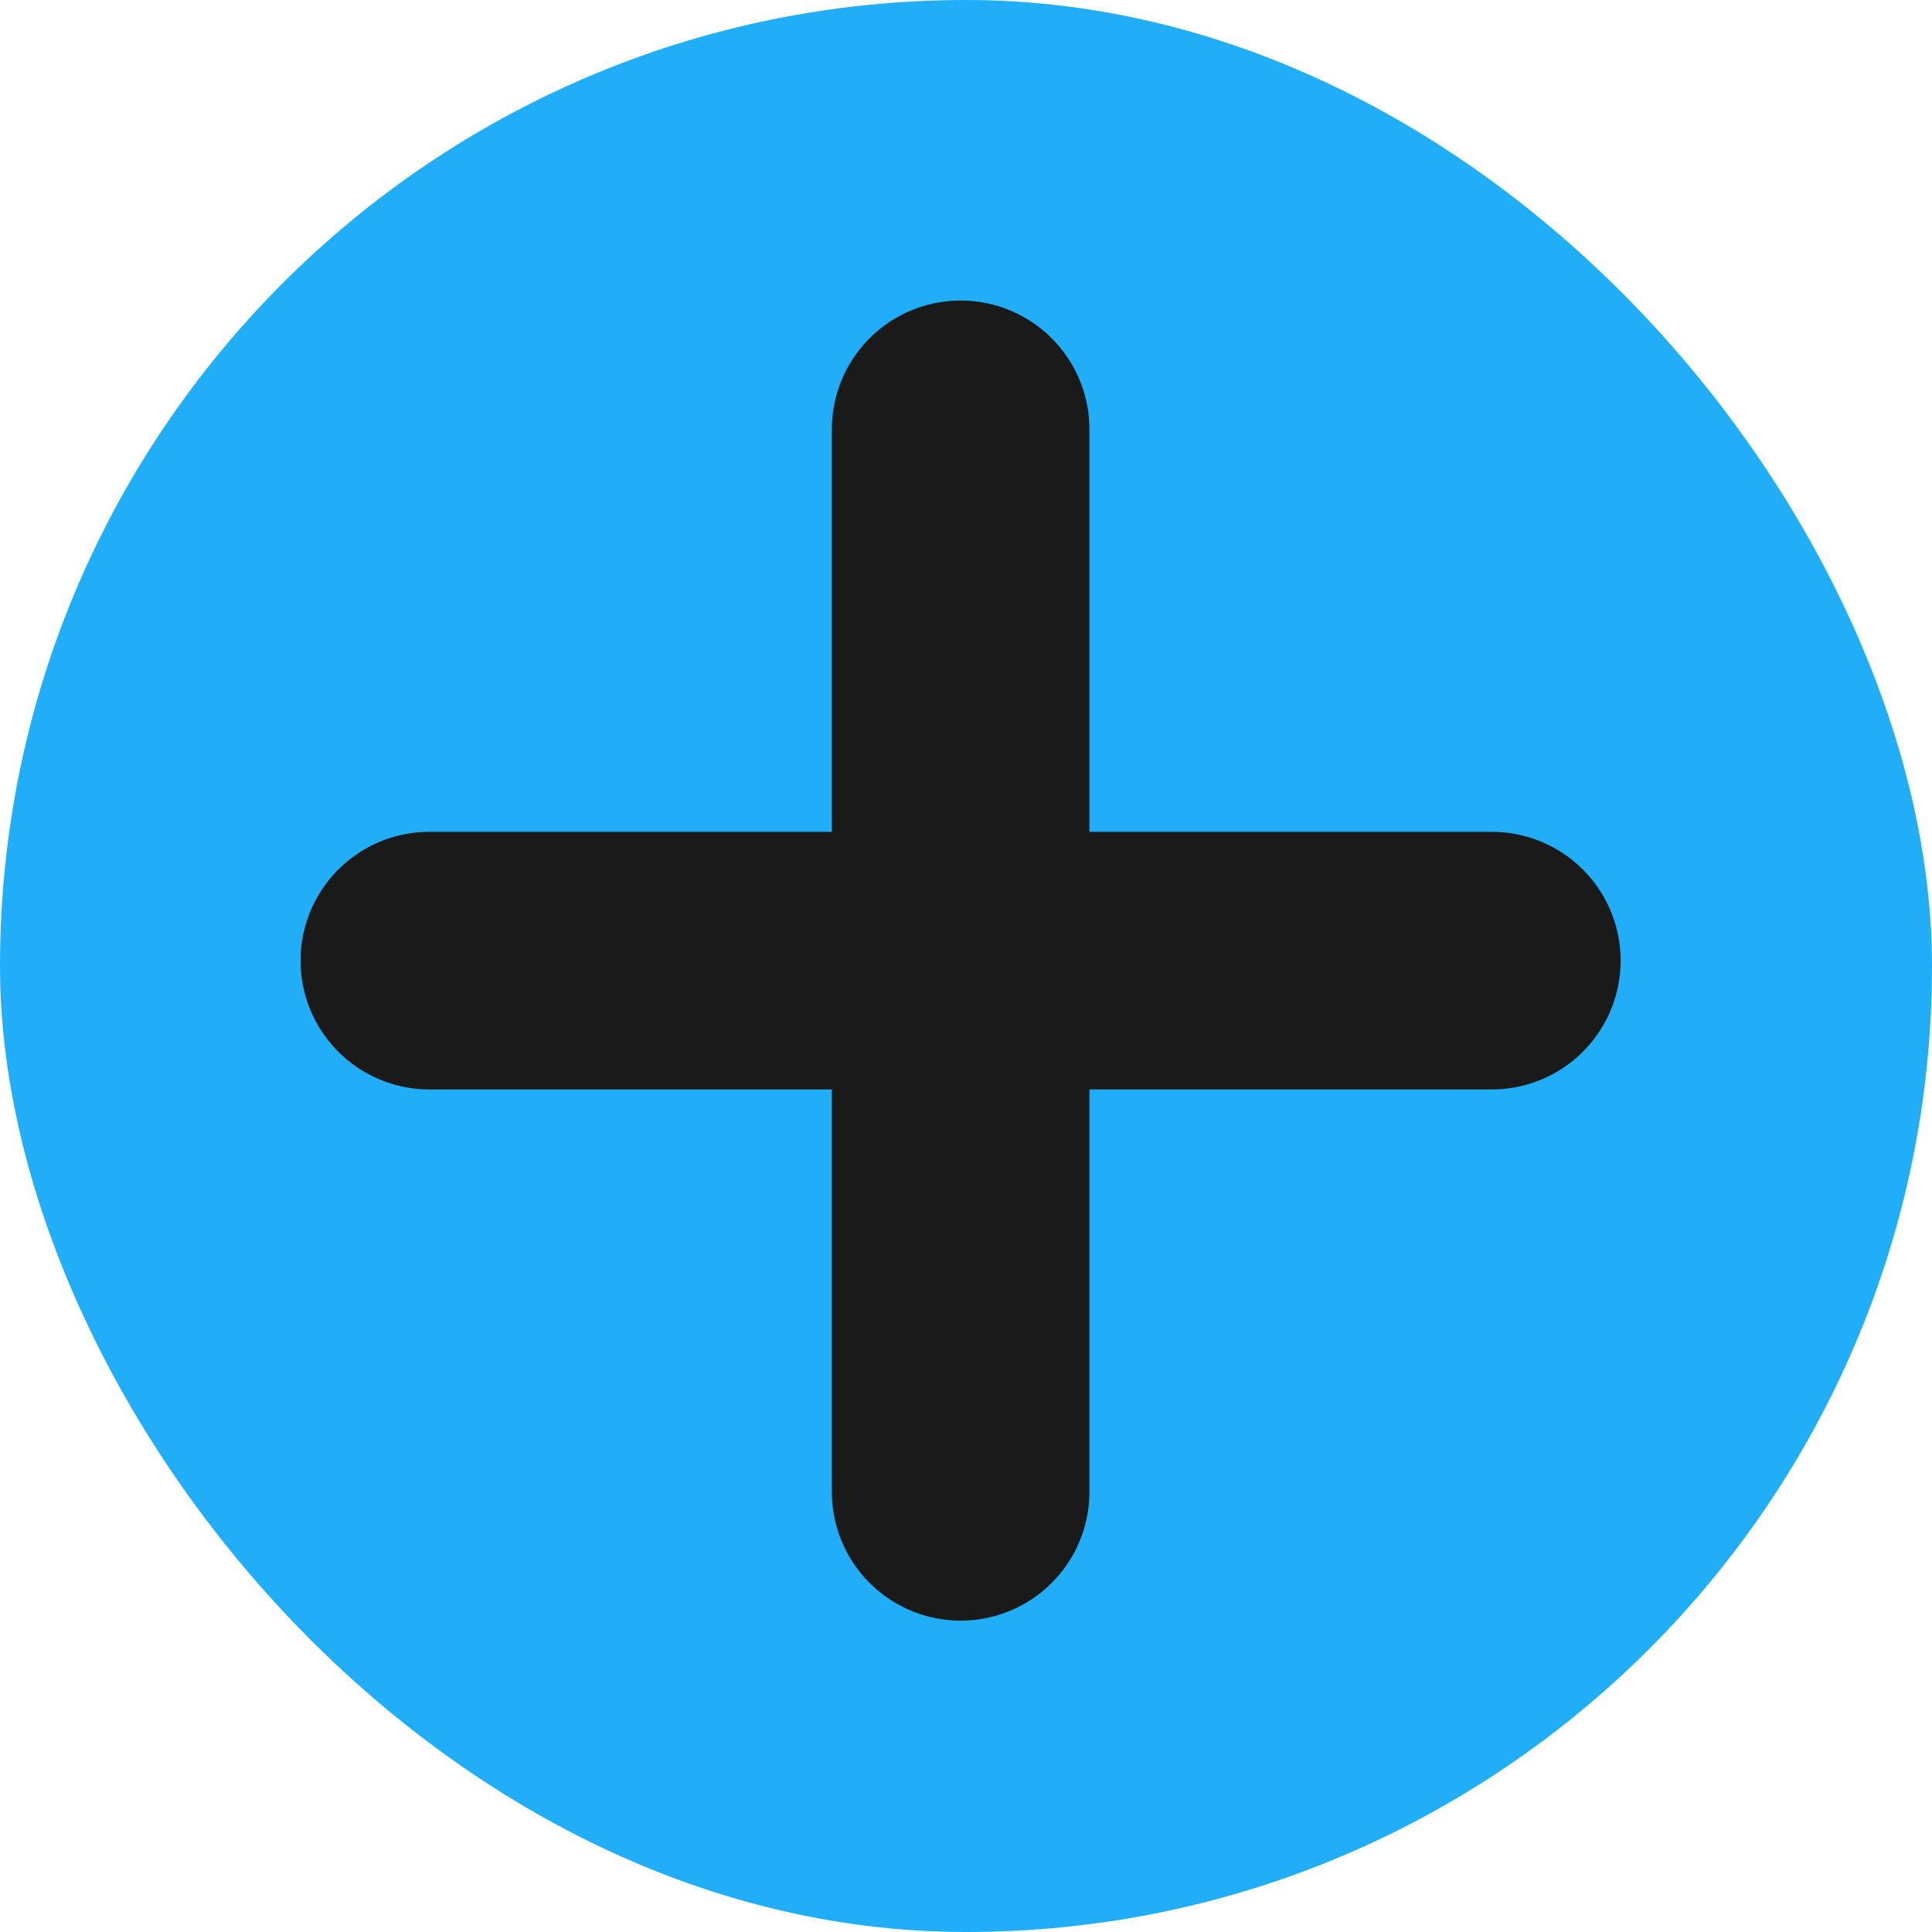 <svg width="18" height="18" viewBox="0 0 18 18" fill="none" xmlns="http://www.w3.org/2000/svg">
<rect width="18" height="18" rx="9" fill="#1FAEF7"/>
<path d="M8.95 4V13.899" stroke="#1A1A1A" stroke-width="2.4" stroke-linecap="round" stroke-linejoin="round"/>
<path d="M4 8.95H13.899" stroke="#1A1A1A" stroke-width="2.4" stroke-linecap="round" stroke-linejoin="round"/>
</svg>
